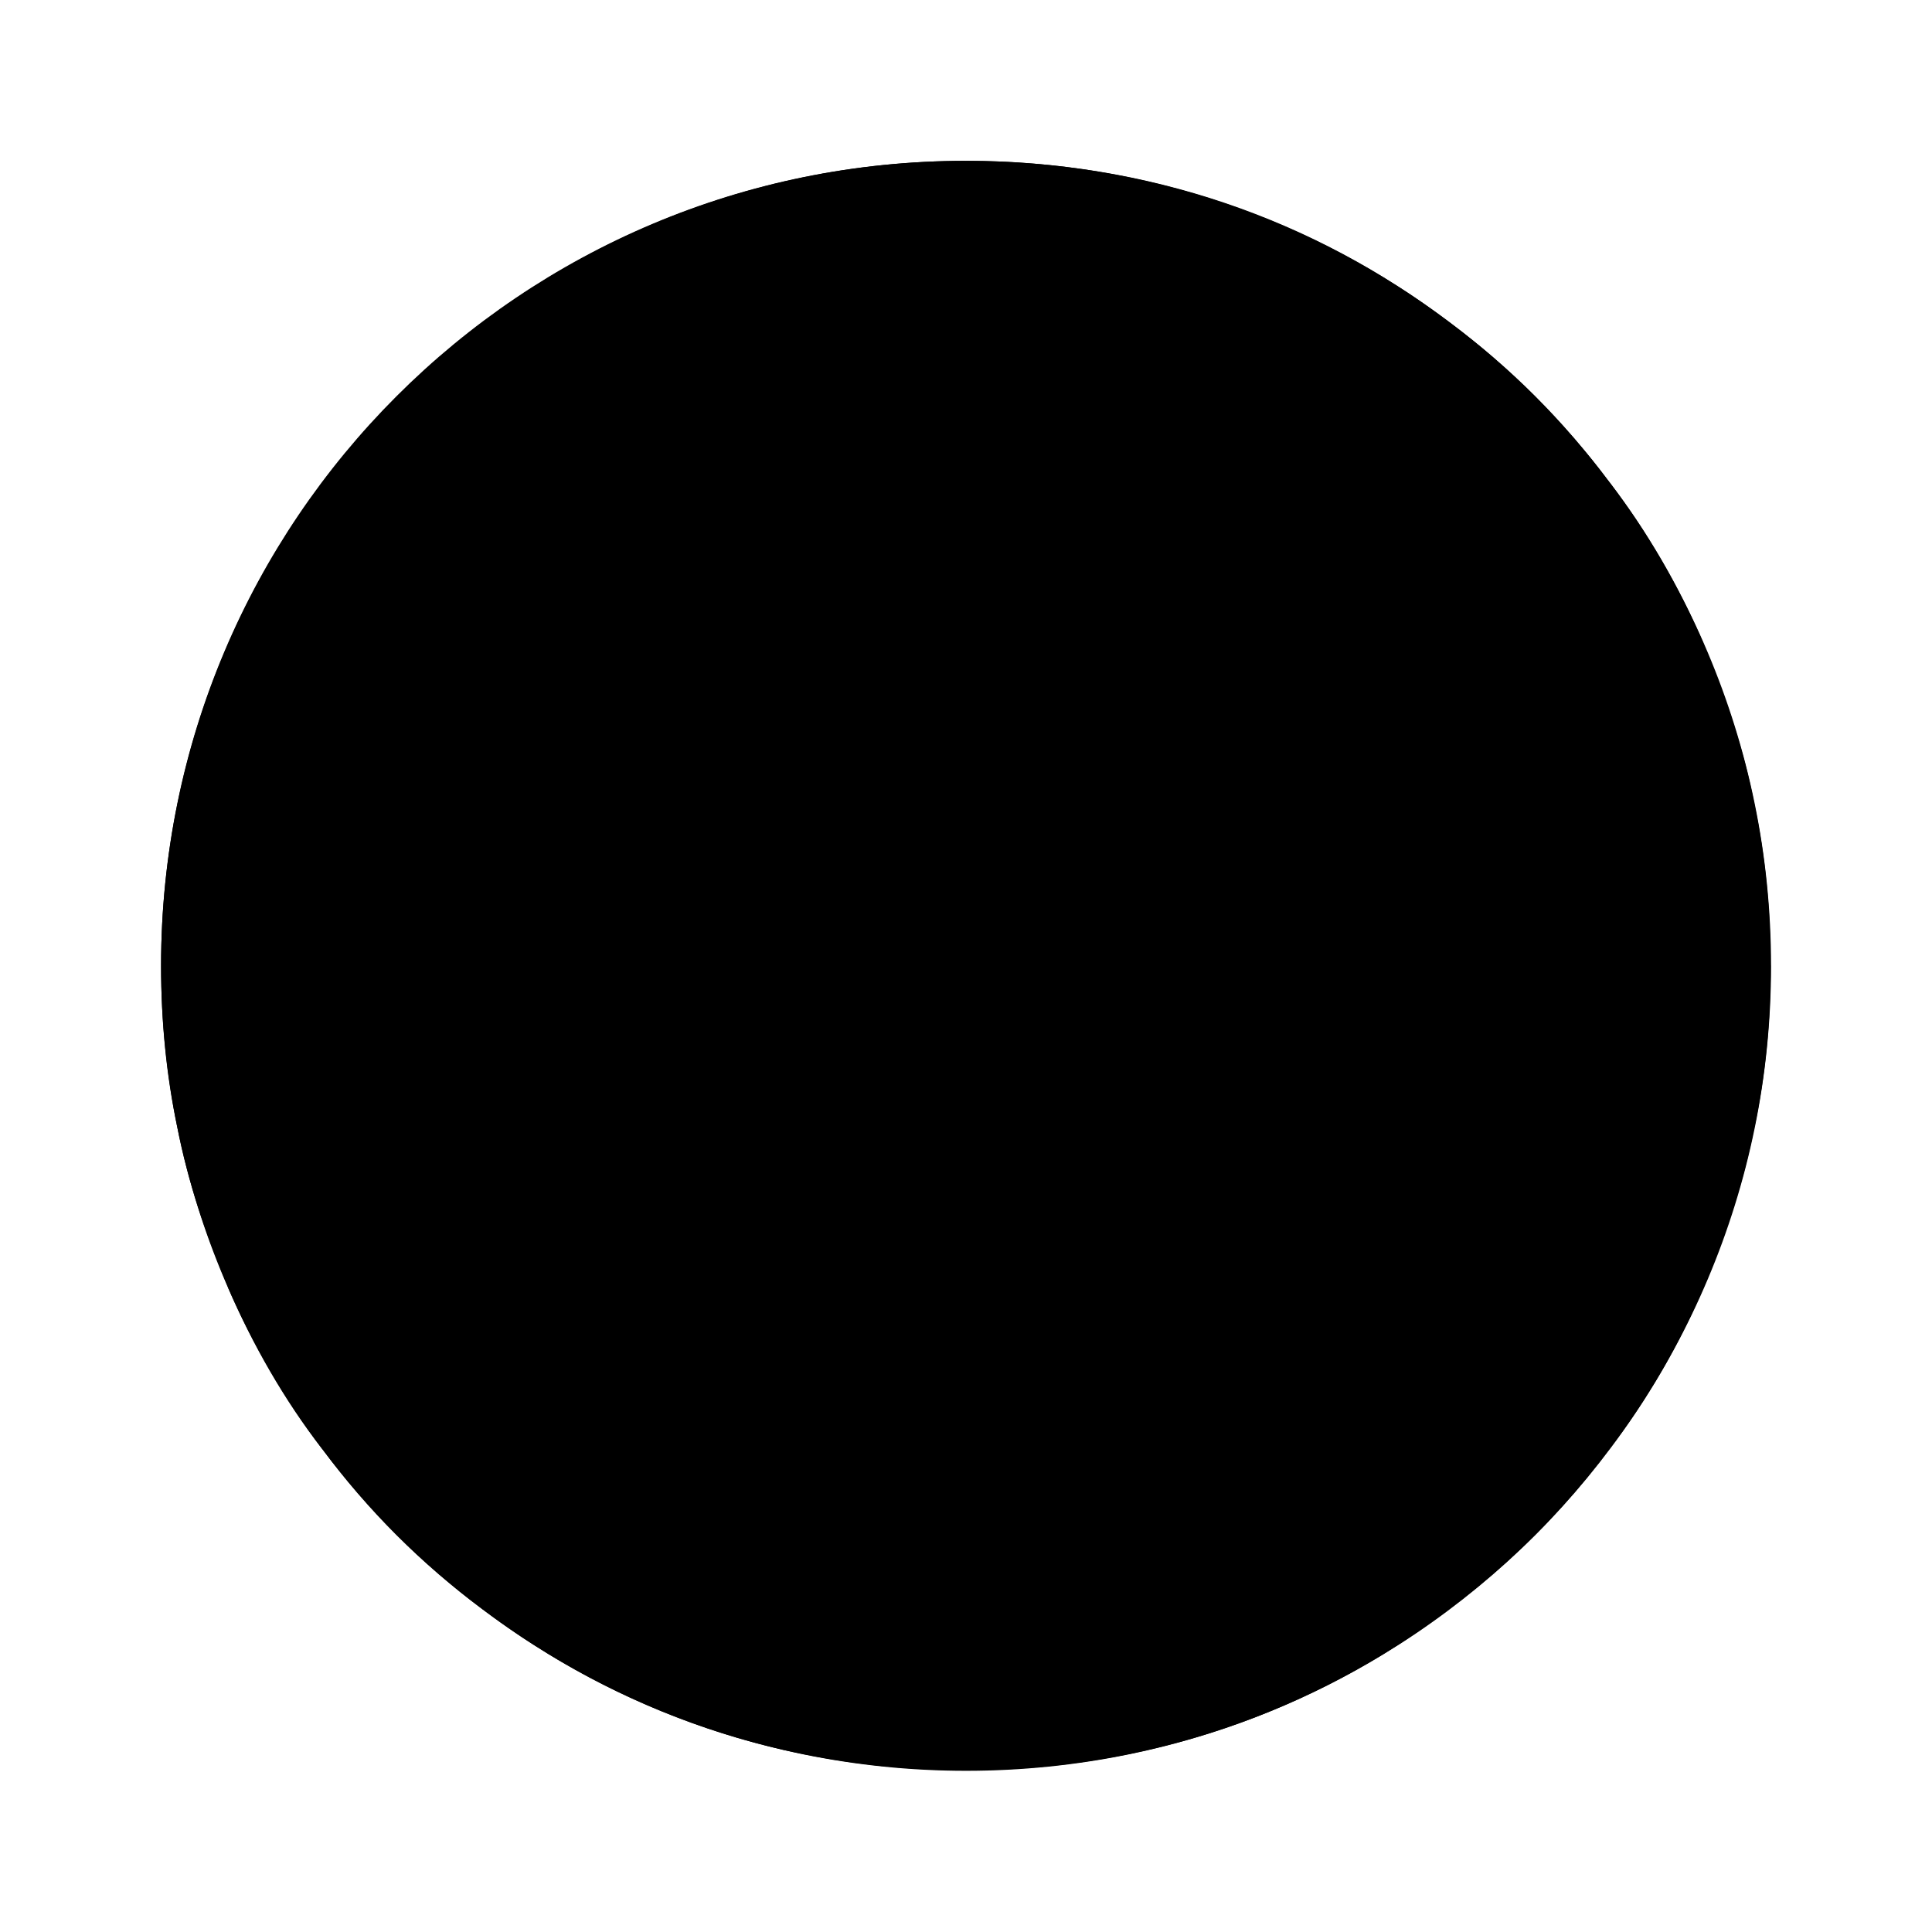 <svg width="16" height="16" viewBox="0 0 16 16" fill="none" xmlns="http://www.w3.org/2000/svg">
<path d="M14.667 7.999C14.667 4.317 11.682 1.332 8.001 1.332C4.319 1.332 1.334 4.317 1.334 7.999C1.334 11.68 4.319 14.665 8.001 14.665C11.682 14.665 14.667 11.68 14.667 7.999Z" fill="url(#paint0_linear_9881_129449)" style=""/>
<path d="M13.035 3.638L9.667 6.169V1.551C10.996 1.893 12.163 2.632 13.035 3.638ZM14.449 6.332C14.344 5.925 14.202 5.534 14.026 5.16L12.334 6.332H14.449ZM2.966 3.638L6.334 6.169V1.551C5.005 1.893 3.838 2.632 2.966 3.638ZM1.975 5.16C1.799 5.534 1.658 5.925 1.553 6.332H3.667L1.975 5.16ZM6.334 14.447V9.787L2.966 12.36C3.838 13.366 5.005 14.104 6.334 14.447ZM1.553 9.665C1.658 10.072 1.799 10.464 1.975 10.837L3.667 9.665H1.553ZM9.667 14.447C10.996 14.104 12.163 13.366 13.035 12.36L9.667 9.787V14.447ZM14.026 10.837C14.202 10.464 14.344 10.073 14.449 9.665H12.334L14.026 10.837Z" fill="url(#paint1_linear_9881_129449)" style=""/>
<path d="M13.33 3.996H7.998V5.329H14.108C13.908 4.863 13.641 4.396 13.33 3.996Z" fill="#ED4C5C" style="fill:#ED4C5C;fill:color(display-p3 0.929 0.298 0.361);fill-opacity:1;"/>
<path d="M14.531 9.329C14.62 8.907 14.664 8.463 14.664 7.996H1.334C1.334 8.463 1.378 8.907 1.467 9.329H14.531Z" fill="#F9F9F9" style="fill:#F9F9F9;fill:color(display-p3 0.977 0.977 0.977);fill-opacity:1;"/>
<path d="M7.998 1.332V2.665H11.997C10.886 1.821 9.509 1.332 7.998 1.332Z" fill="#ED4C5C" style="fill:#ED4C5C;fill:color(display-p3 0.929 0.298 0.361);fill-opacity:1;"/>
<path d="M7.998 3.997H13.33C12.952 3.486 12.508 3.042 11.997 2.664H7.998V3.997Z" fill="#F9F9F9" style="fill:#F9F9F9;fill:color(display-p3 0.977 0.977 0.977);fill-opacity:1;"/>
<path d="M14.108 5.332H7.998V6.665H14.53C14.441 6.198 14.285 5.754 14.108 5.332Z" fill="#F9F9F9" style="fill:#F9F9F9;fill:color(display-p3 0.977 0.977 0.977);fill-opacity:1;"/>
<path d="M7.998 6.664V7.997H14.663C14.663 7.531 14.619 7.086 14.53 6.664H7.998Z" fill="#ED4C5C" style="fill:#ED4C5C;fill:color(display-p3 0.929 0.298 0.361);fill-opacity:1;"/>
<path d="M1.889 10.661H14.108C14.286 10.239 14.441 9.795 14.53 9.328H1.467C1.556 9.795 1.711 10.239 1.889 10.661Z" fill="#ED4C5C" style="fill:#ED4C5C;fill:color(display-p3 0.929 0.298 0.361);fill-opacity:1;"/>
<path d="M2.666 11.997H13.33C13.641 11.597 13.908 11.131 14.108 10.664H1.889C2.089 11.131 2.355 11.597 2.666 11.997Z" fill="#F9F9F9" style="fill:#F9F9F9;fill:color(display-p3 0.977 0.977 0.977);fill-opacity:1;"/>
<path d="M2.666 11.996C3.044 12.507 3.488 12.951 3.999 13.329H11.997C12.508 12.951 12.952 12.507 13.33 11.996H2.666Z" fill="#ED4C5C" style="fill:#ED4C5C;fill:color(display-p3 0.929 0.298 0.361);fill-opacity:1;"/>
<path d="M4 13.328C5.111 14.172 6.488 14.661 7.999 14.661C9.51 14.661 10.887 14.172 11.998 13.328H4Z" fill="#F9F9F9" style="fill:#F9F9F9;fill:color(display-p3 0.977 0.977 0.977);fill-opacity:1;"/>
<path d="M7.999 1.332C4.311 1.332 1.334 4.309 1.334 7.997H7.999V1.332Z" fill="#2A5F9E" style="fill:#2A5F9E;fill:color(display-p3 0.165 0.372 0.62);fill-opacity:1;"/>
<path d="M5.311 6.577C4.645 6.577 4.089 6.021 4.089 5.333C4.089 4.644 4.645 4.088 5.311 4.088C5.578 4.088 5.8 4.177 6 4.311C5.711 3.977 5.311 3.777 4.845 3.777C4 3.777 3.334 4.466 3.334 5.333C3.334 6.199 4.023 6.888 4.845 6.888C5.311 6.888 5.711 6.688 6 6.354C5.8 6.488 5.556 6.577 5.311 6.577Z" fill="#FFE62E" style="fill:#FFE62E;fill:color(display-p3 1 0.902 0.18);fill-opacity:1;"/>
<path d="M6.667 5.064L6.822 4.664L6.778 5.086L7.089 4.797L6.866 5.175L7.266 5.042L6.911 5.264L7.333 5.331L6.911 5.397L7.266 5.619L6.866 5.486L7.089 5.864L6.778 5.575L6.822 5.997L6.667 5.597L6.511 5.997L6.555 5.575L6.244 5.864L6.467 5.486L6.067 5.619L6.422 5.397L6 5.331L6.422 5.264L6.067 5.042L6.467 5.175L6.244 4.797L6.555 5.086L6.511 4.664L6.667 5.064Z" fill="#FFE62E" style="fill:#FFE62E;fill:color(display-p3 1 0.902 0.18);fill-opacity:1;"/>
<defs>
<linearGradient id="paint0_linear_9881_129449" x1="3.371" y1="3.369" x2="12.725" y2="12.723" gradientUnits="userSpaceOnUse">
<stop stop-color="#DFE9F2" style="stop-color:#DFE9F2;stop-color:color(display-p3 0.875 0.914 0.949);stop-opacity:1;"/>
<stop offset="0.998" stop-color="#9EA7B0" style="stop-color:#9EA7B0;stop-color:color(display-p3 0.62 0.655 0.69);stop-opacity:1;"/>
</linearGradient>
<linearGradient id="paint1_linear_9881_129449" x1="3.496" y1="3.494" x2="12.783" y2="12.781" gradientUnits="userSpaceOnUse">
<stop stop-color="#0D61A9" style="stop-color:#0D61A9;stop-color:color(display-p3 0.051 0.38 0.663);stop-opacity:1;"/>
<stop offset="1" stop-color="#16528C" style="stop-color:#16528C;stop-color:color(display-p3 0.086 0.322 0.549);stop-opacity:1;"/>
</linearGradient>
</defs>
</svg>

